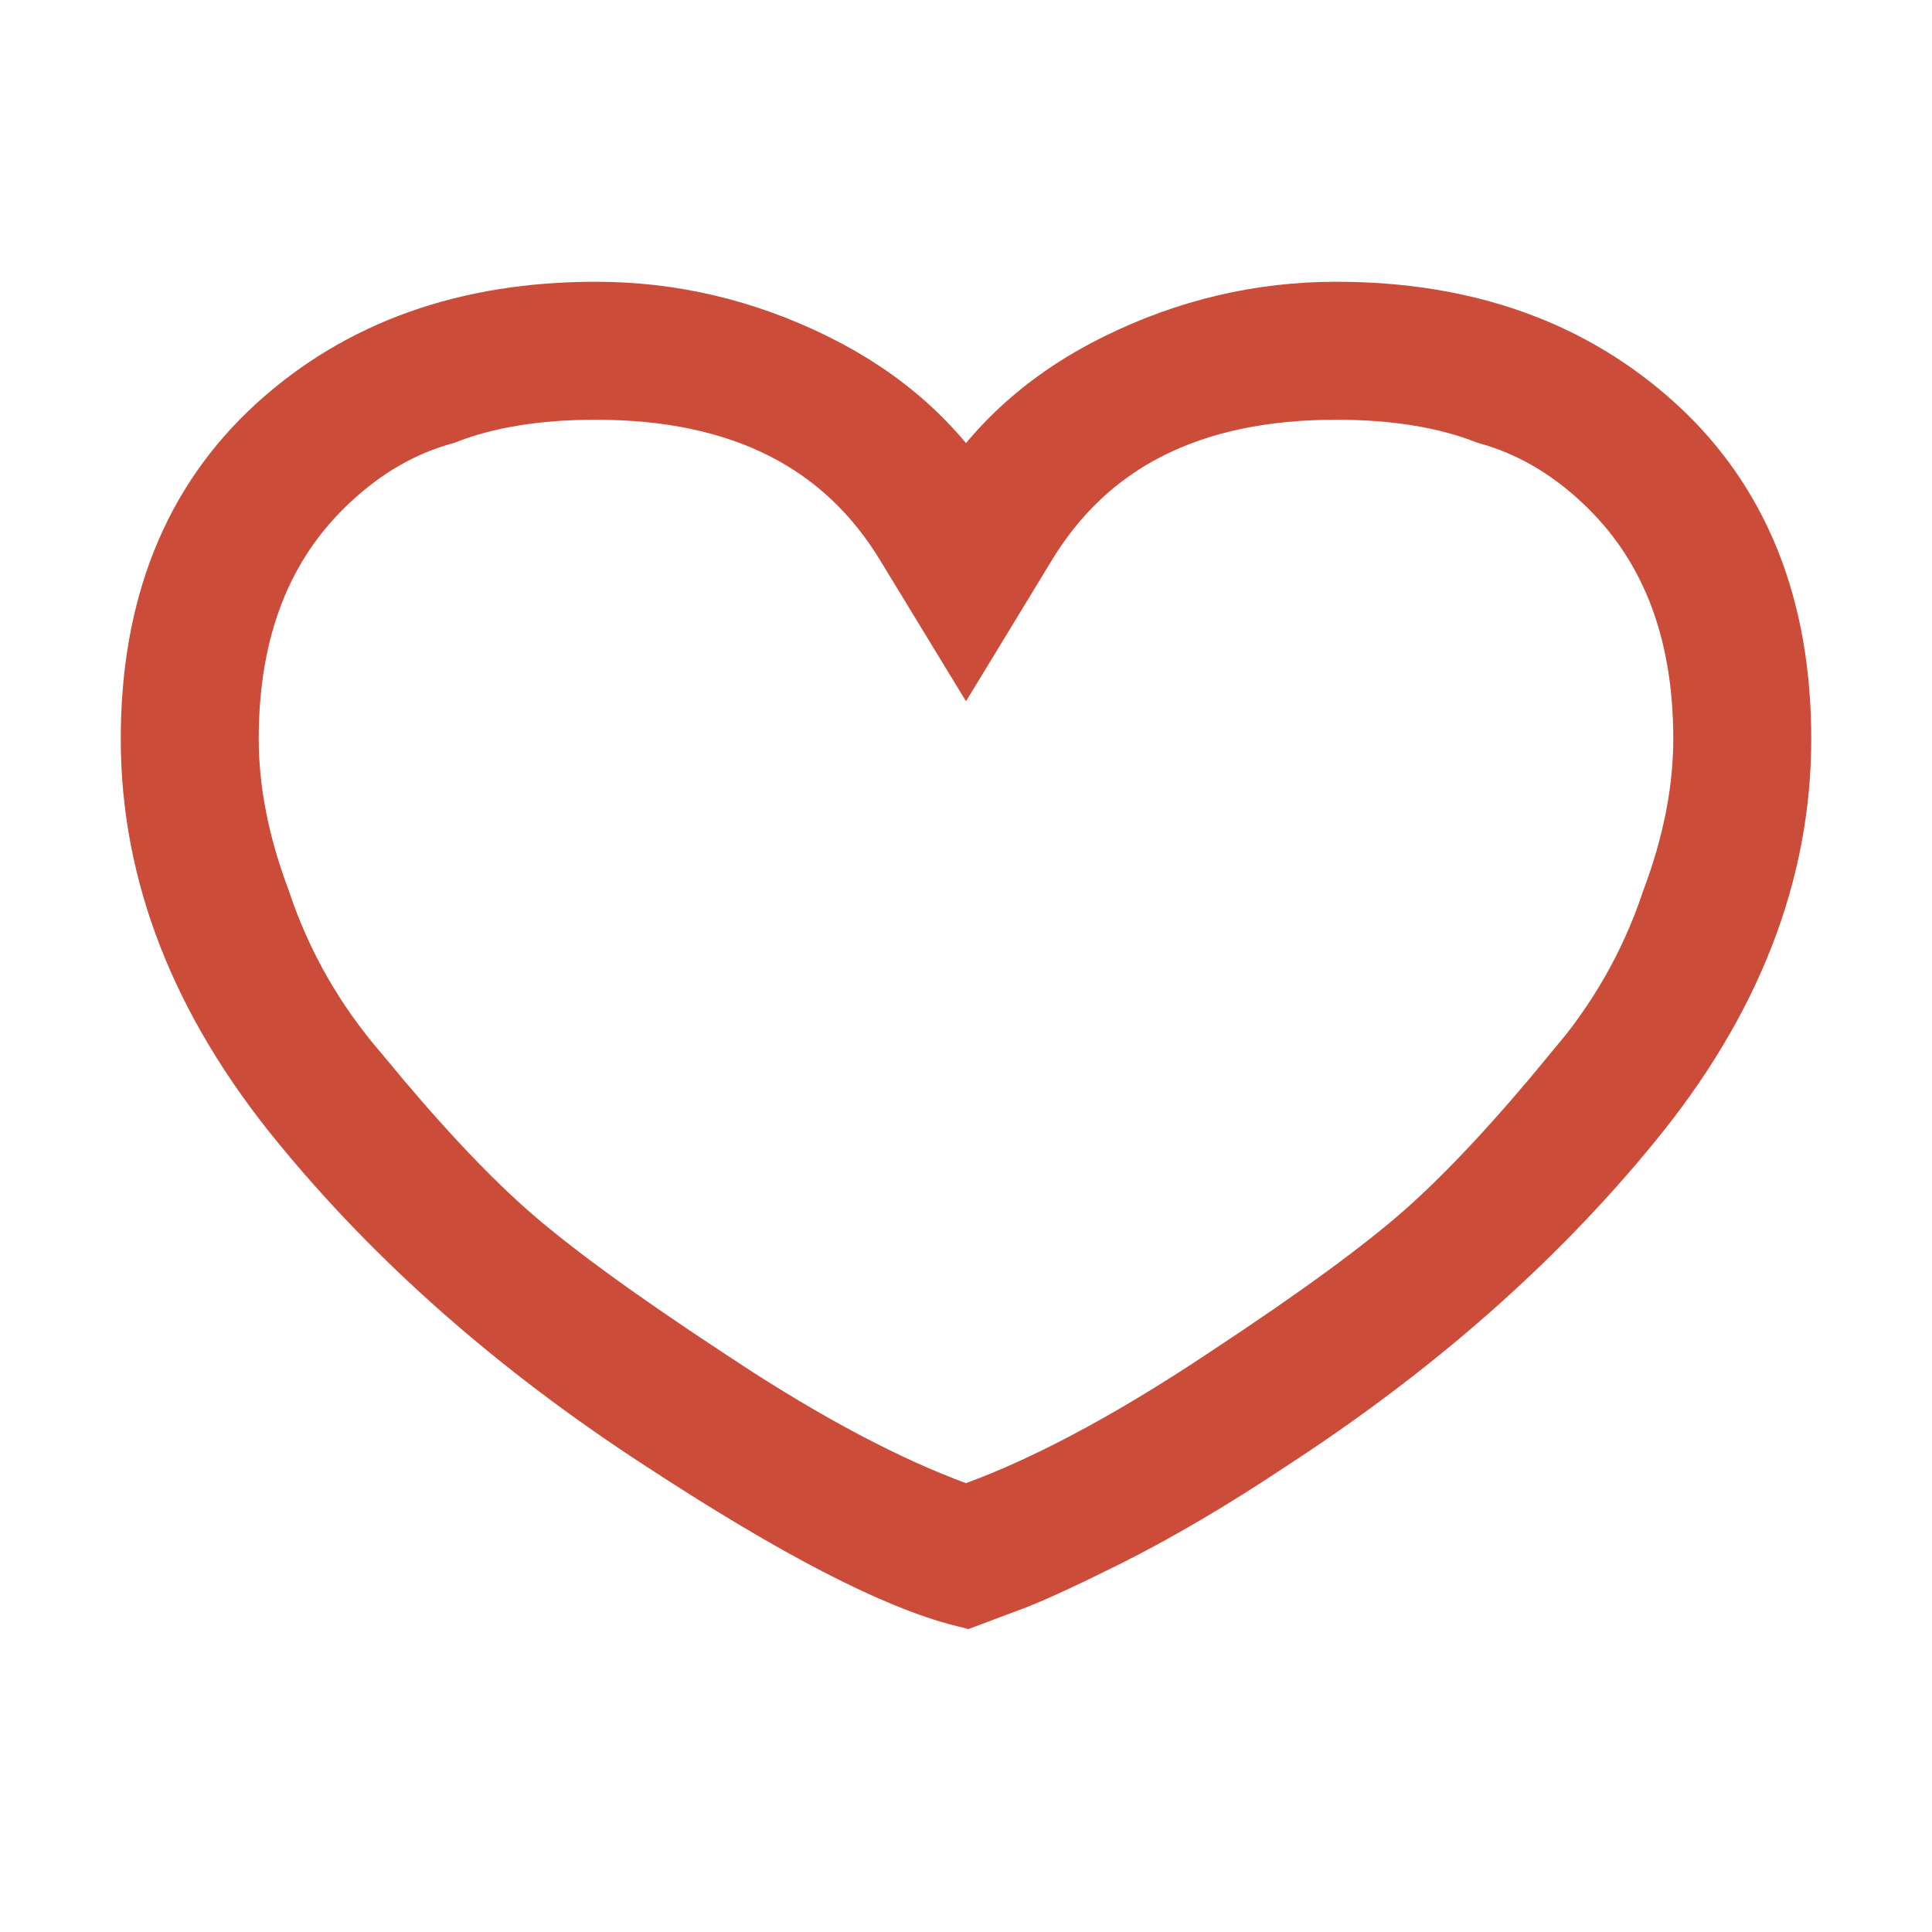 <svg xmlns="http://www.w3.org/2000/svg" width="26" height="26" viewBox="0 0 24 24">
    <g fill="none" fill-rule="evenodd">
        <path fill-rule="nonzero" stroke="#CC4C3A" d="M16.598 4c1.578 0 2.872.461 3.884 1.384C21.494 6.307 22 7.57 22 9.179c0 1.636-.61 3.199-1.83 4.687-1.19 1.458-2.679 2.768-4.465 3.929-.714.476-1.384.87-2.009 1.183l-.435.213c-.268.128-.49.229-.67.301l-.591.222c-.833-.208-2.068-.848-3.705-1.92-1.786-1.16-3.274-2.47-4.465-3.928C2.61 12.378 2 10.816 2 9.18c0-1.608.506-2.872 1.518-3.795S5.824 4 7.402 4c.922 0 1.808.208 2.656.625.848.417 1.496.997 1.942 1.741.446-.744 1.094-1.324 1.942-1.741C14.79 4.208 15.676 4 16.598 4zm3.036 9.42c-.685.833-1.295 1.488-1.83 1.964-.536.476-1.37 1.086-2.5 1.83-1.25.834-2.352 1.414-3.304 1.741-.857-.294-1.835-.794-2.933-1.498l-.37-.243c-1.132-.744-1.965-1.354-2.5-1.83-.536-.476-1.146-1.131-1.83-1.964-.566-.655-.983-1.384-1.25-2.188-.269-.714-.403-1.399-.403-2.053 0-1.4.432-2.5 1.295-3.304.446-.417.937-.7 1.473-.848.536-.209 1.176-.313 1.92-.313 1.845 0 3.17.67 3.973 2.01L12 7.75l.625-1.027c.804-1.34 2.128-2.009 3.973-2.009.744 0 1.384.104 1.92.313.536.149 1.027.431 1.473.848.863.804 1.295 1.905 1.295 3.304 0 .654-.134 1.339-.402 2.053-.268.804-.685 1.533-1.25 2.188z"/>
        <path d="M0 0H24V24H0z"/>
    </g>
</svg>
